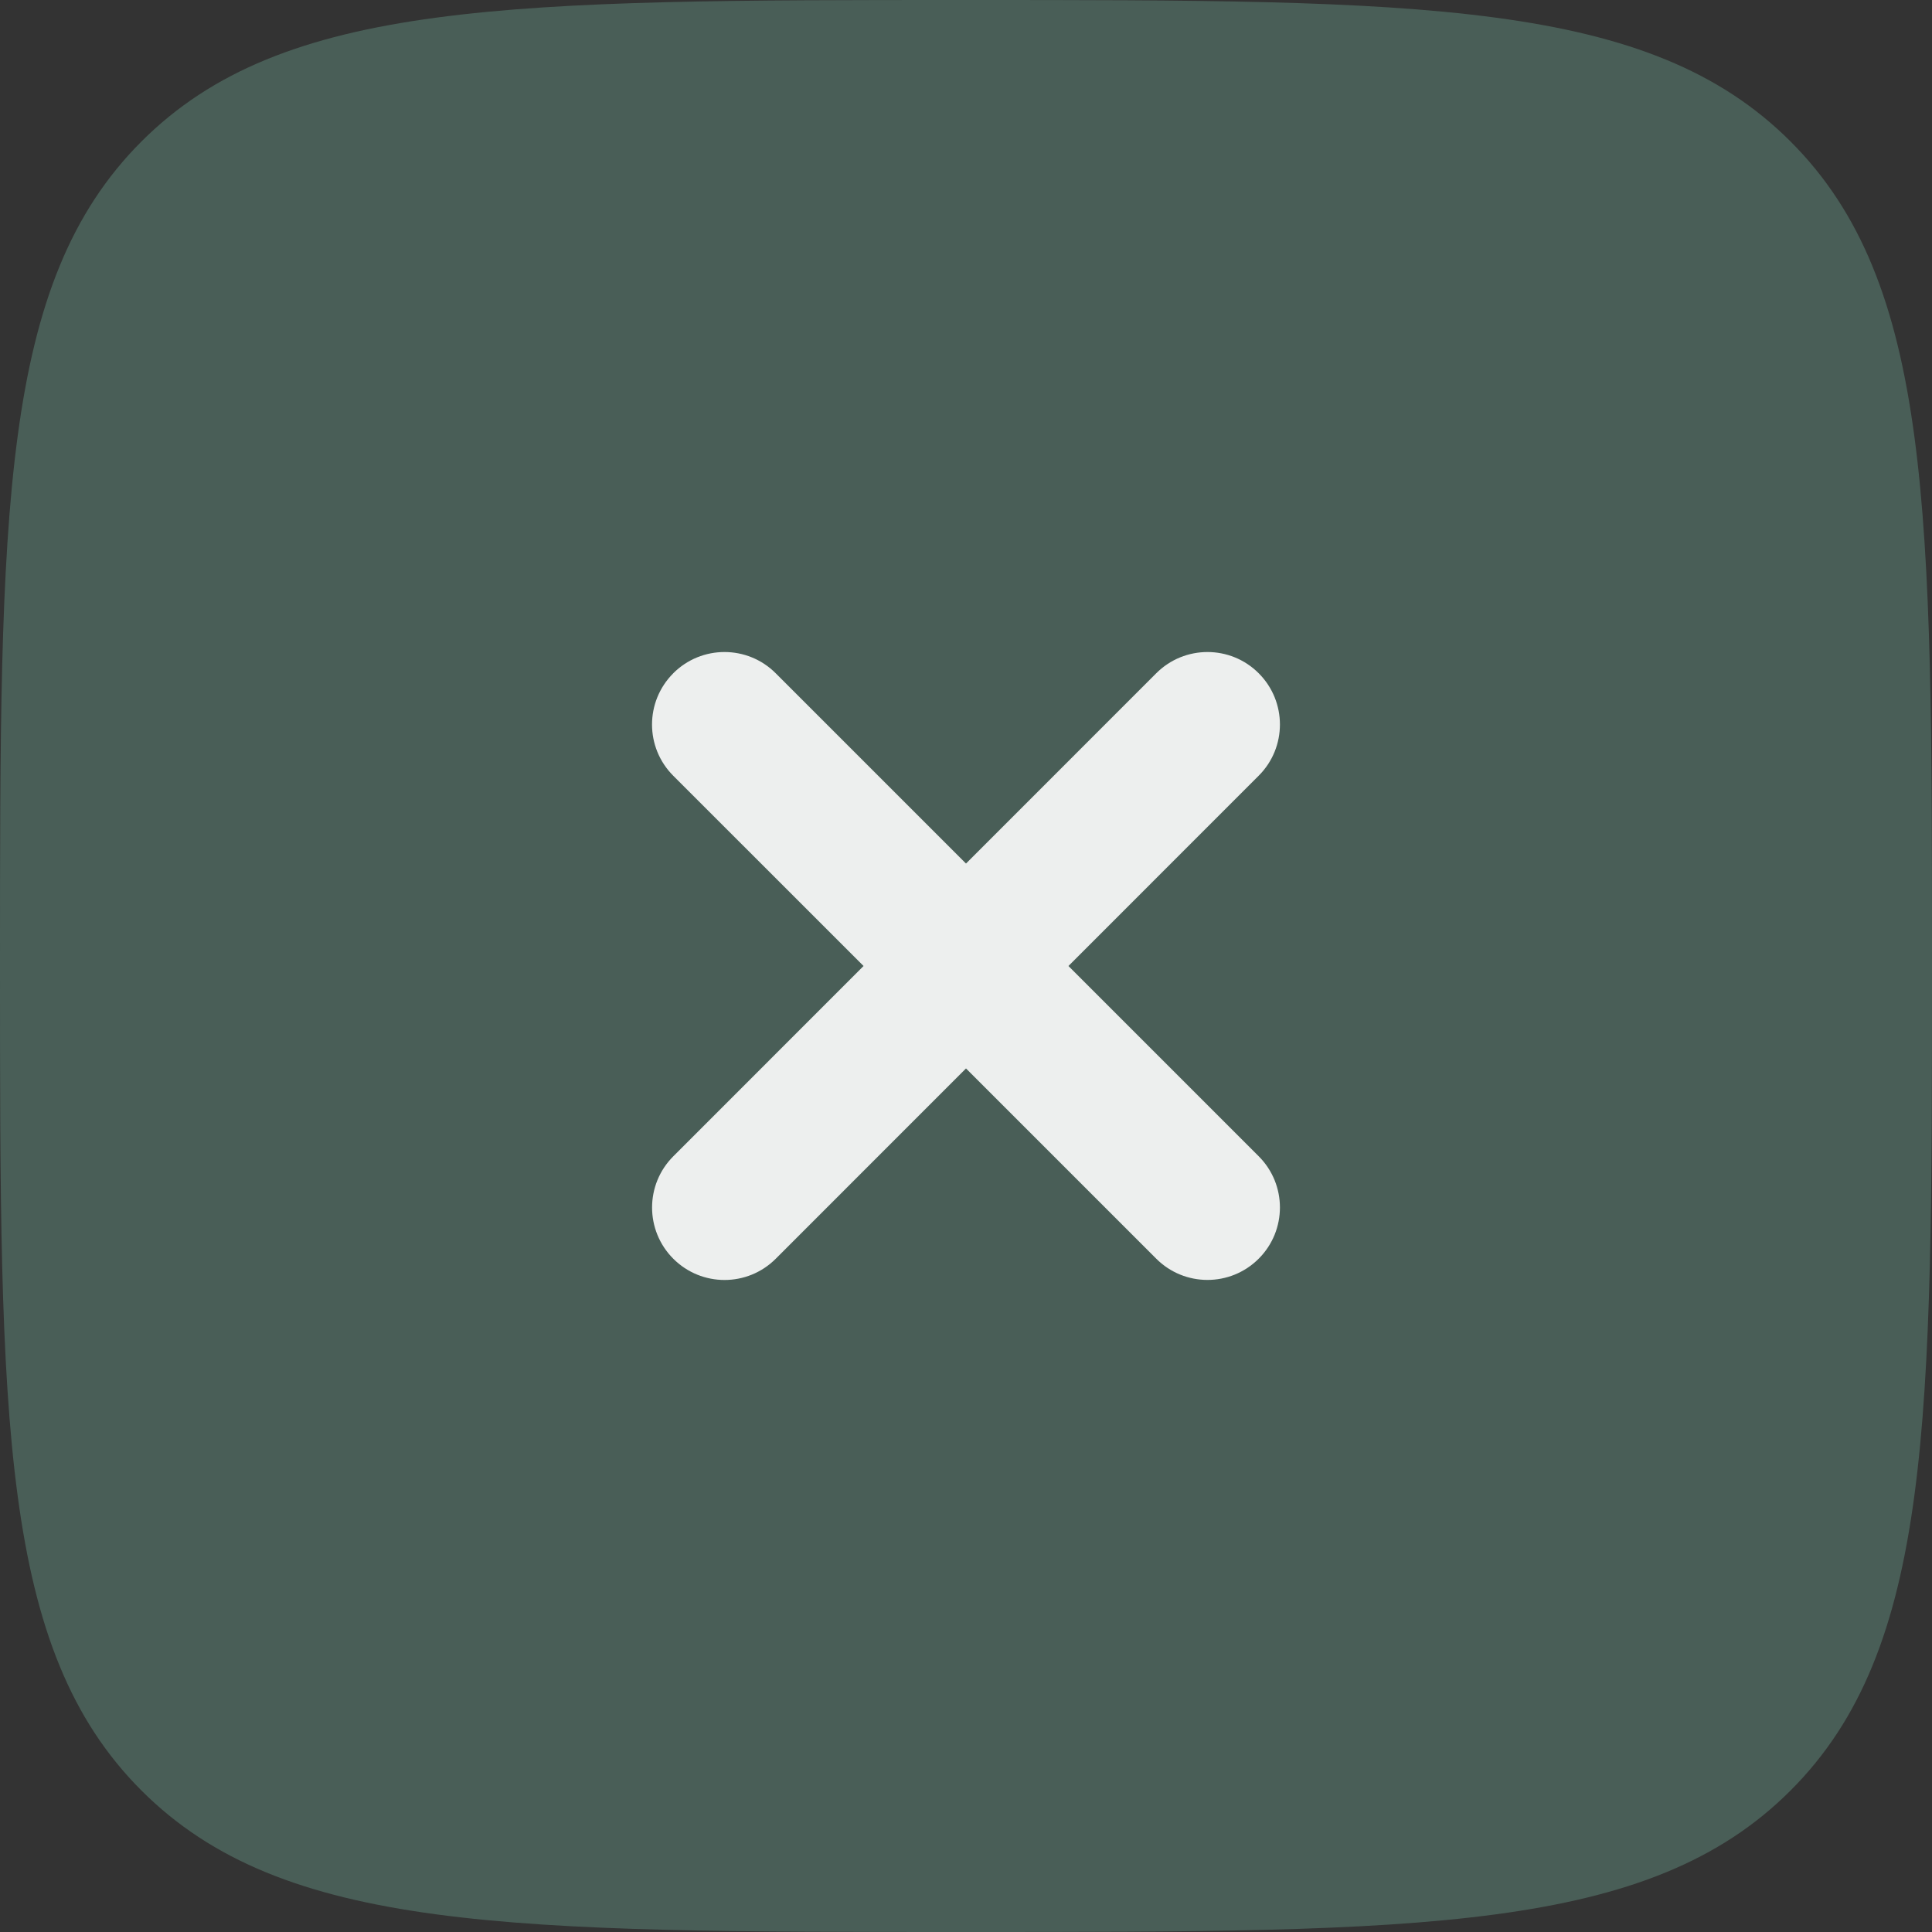<?xml version="1.0" encoding="UTF-8" standalone="no"?>
<!-- Uploaded to: SVG Repo, www.svgrepo.com, Generator: SVG Repo Mixer Tools -->

<svg
   width="40px"
   height="40px"
   viewBox="0 0 40 40"
   fill="#495E57"
   inkscape:version="1.4.2 (ebf0e940d0, 2025-05-08)"
   sodipodi:docname="close.svg"
   version="1.1"
   id="svg1"
   xmlns:inkscape="http://www.inkscape.org/namespaces/inkscape"
   xmlns:sodipodi="http://sodipodi.sourceforge.net/DTD/sodipodi-0.dtd"
   xmlns="http://www.w3.org/2000/svg"
   xmlns:svg="http://www.w3.org/2000/svg">
  <rect x="0" y="0" width="40" height="40" fill="#333333" stroke="none"/>
  <defs
     id="defs1" />
  <sodipodi:namedview
     inkscape:zoom="0.98875"
     inkscape:cx="399.49431"
     inkscape:cy="76.359039"
     inkscape:window-width="1920"
     inkscape:window-height="1000"
     inkscape:window-x="0"
     inkscape:window-y="0"
     inkscape:window-maximized="1"
     id="namedview1"
     pagecolor="#ffffff"
     bordercolor="#000000"
     borderopacity="0.25"
     inkscape:showpageshadow="2"
     inkscape:pageopacity="0.0"
     inkscape:pagecheckerboard="0"
     inkscape:deskcolor="#d1d1d1"
     inkscape:current-layer="svg1" />
  <rect
     fill="#EDEFEE"
     x="5"
     y="5"
     rx="20"
     ry="20"
     width="30"
     height="30"
     id="rect1" />
  <path
     fill-rule="evenodd"
     d="M 20,40 C 10.572,40 5.858,40 2.929,37.071 0,34.142 0,29.428 0,20 0,10.572 0,5.858 2.929,2.929 5.858,0 10.572,0 20,0 29.428,0 34.142,0 37.071,2.929 40,5.858 40,10.572 40,20 40,29.428 40,34.142 37.071,37.071 34.142,40 29.428,40 20,40 Z M 13.939,13.939 c 0.586,-0.586 1.536,-0.586 2.121,0 L 20,17.879 23.939,13.939 c 0.586,-0.586 1.536,-0.586 2.121,0 0.586,0.586 0.586,1.536 0,2.121 L 22.121,20 l 3.939,3.939 c 0.586,0.586 0.586,1.535 0,2.121 -0.586,0.586 -1.536,0.586 -2.121,0 L 20,22.121 16.061,26.061 c -0.586,0.586 -1.535,0.586 -2.121,0 -0.586,-0.586 -0.586,-1.535 0,-2.121 L 17.879,20 13.939,16.061 c -0.586,-0.586 -0.586,-1.535 0,-2.121 z"
     id="path1" />
</svg>
